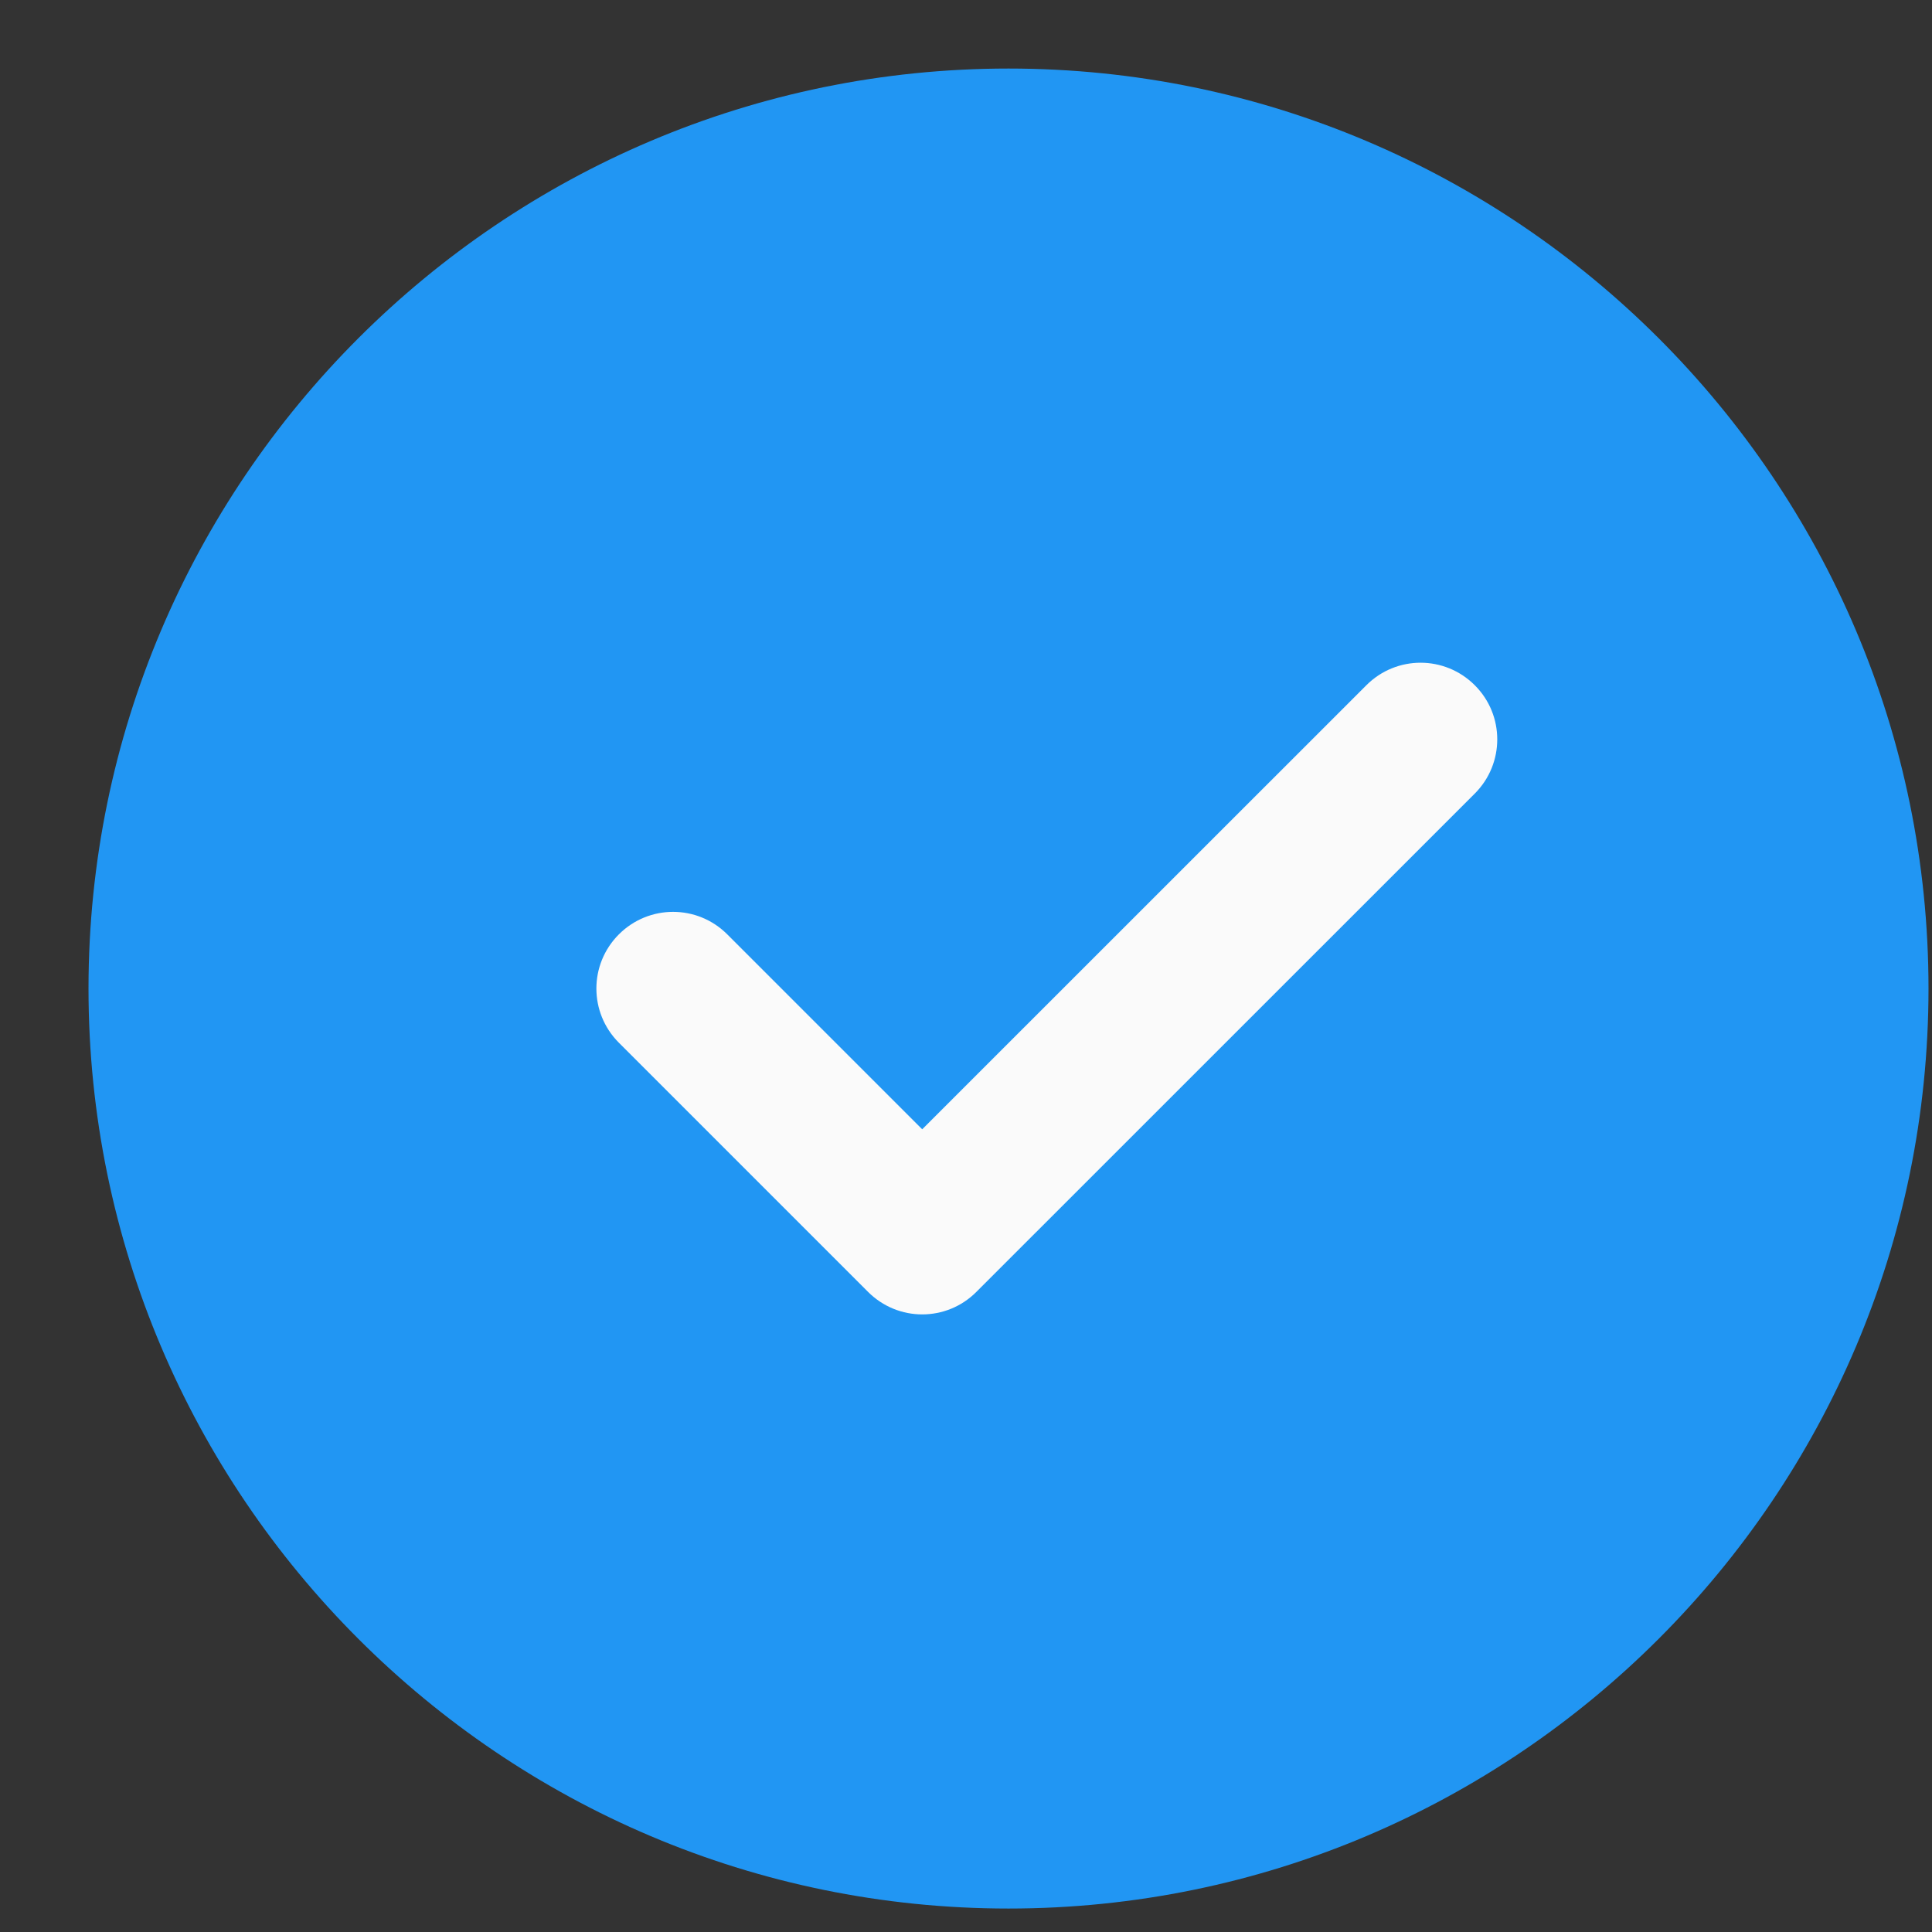 <svg width="21" height="21" viewBox="0 0 21 21" fill="none" xmlns="http://www.w3.org/2000/svg">
<rect x="0" y="0" width="21" height="21" fill="#333333" stroke="none"/>
<g clip-path="url(#clip0_41_292)">
<path d="M10.962 0.745C5.448 0.745 0.962 5.231 0.962 10.745C0.962 16.259 5.448 20.745 10.962 20.745C16.476 20.745 20.962 16.259 20.962 10.745C20.962 5.231 16.476 0.745 10.962 0.745Z" fill="#2196F3"/>
<path d="M16.03 8.626L10.613 14.042C10.451 14.205 10.238 14.287 10.024 14.287C9.811 14.287 9.598 14.205 9.435 14.042L6.727 11.334C6.401 11.008 6.401 10.482 6.727 10.156C7.053 9.83 7.579 9.83 7.905 10.156L10.024 12.275L14.852 7.448C15.178 7.122 15.704 7.122 16.03 7.448C16.356 7.773 16.356 8.3 16.03 8.626Z" fill="#FAFAFA"/>
</g>
<defs>
<clipPath id="clip0_41_292">
<rect width="20" height="20" fill="white" transform="translate(0.962 0.745)"/>
</clipPath>
</defs>
</svg>
